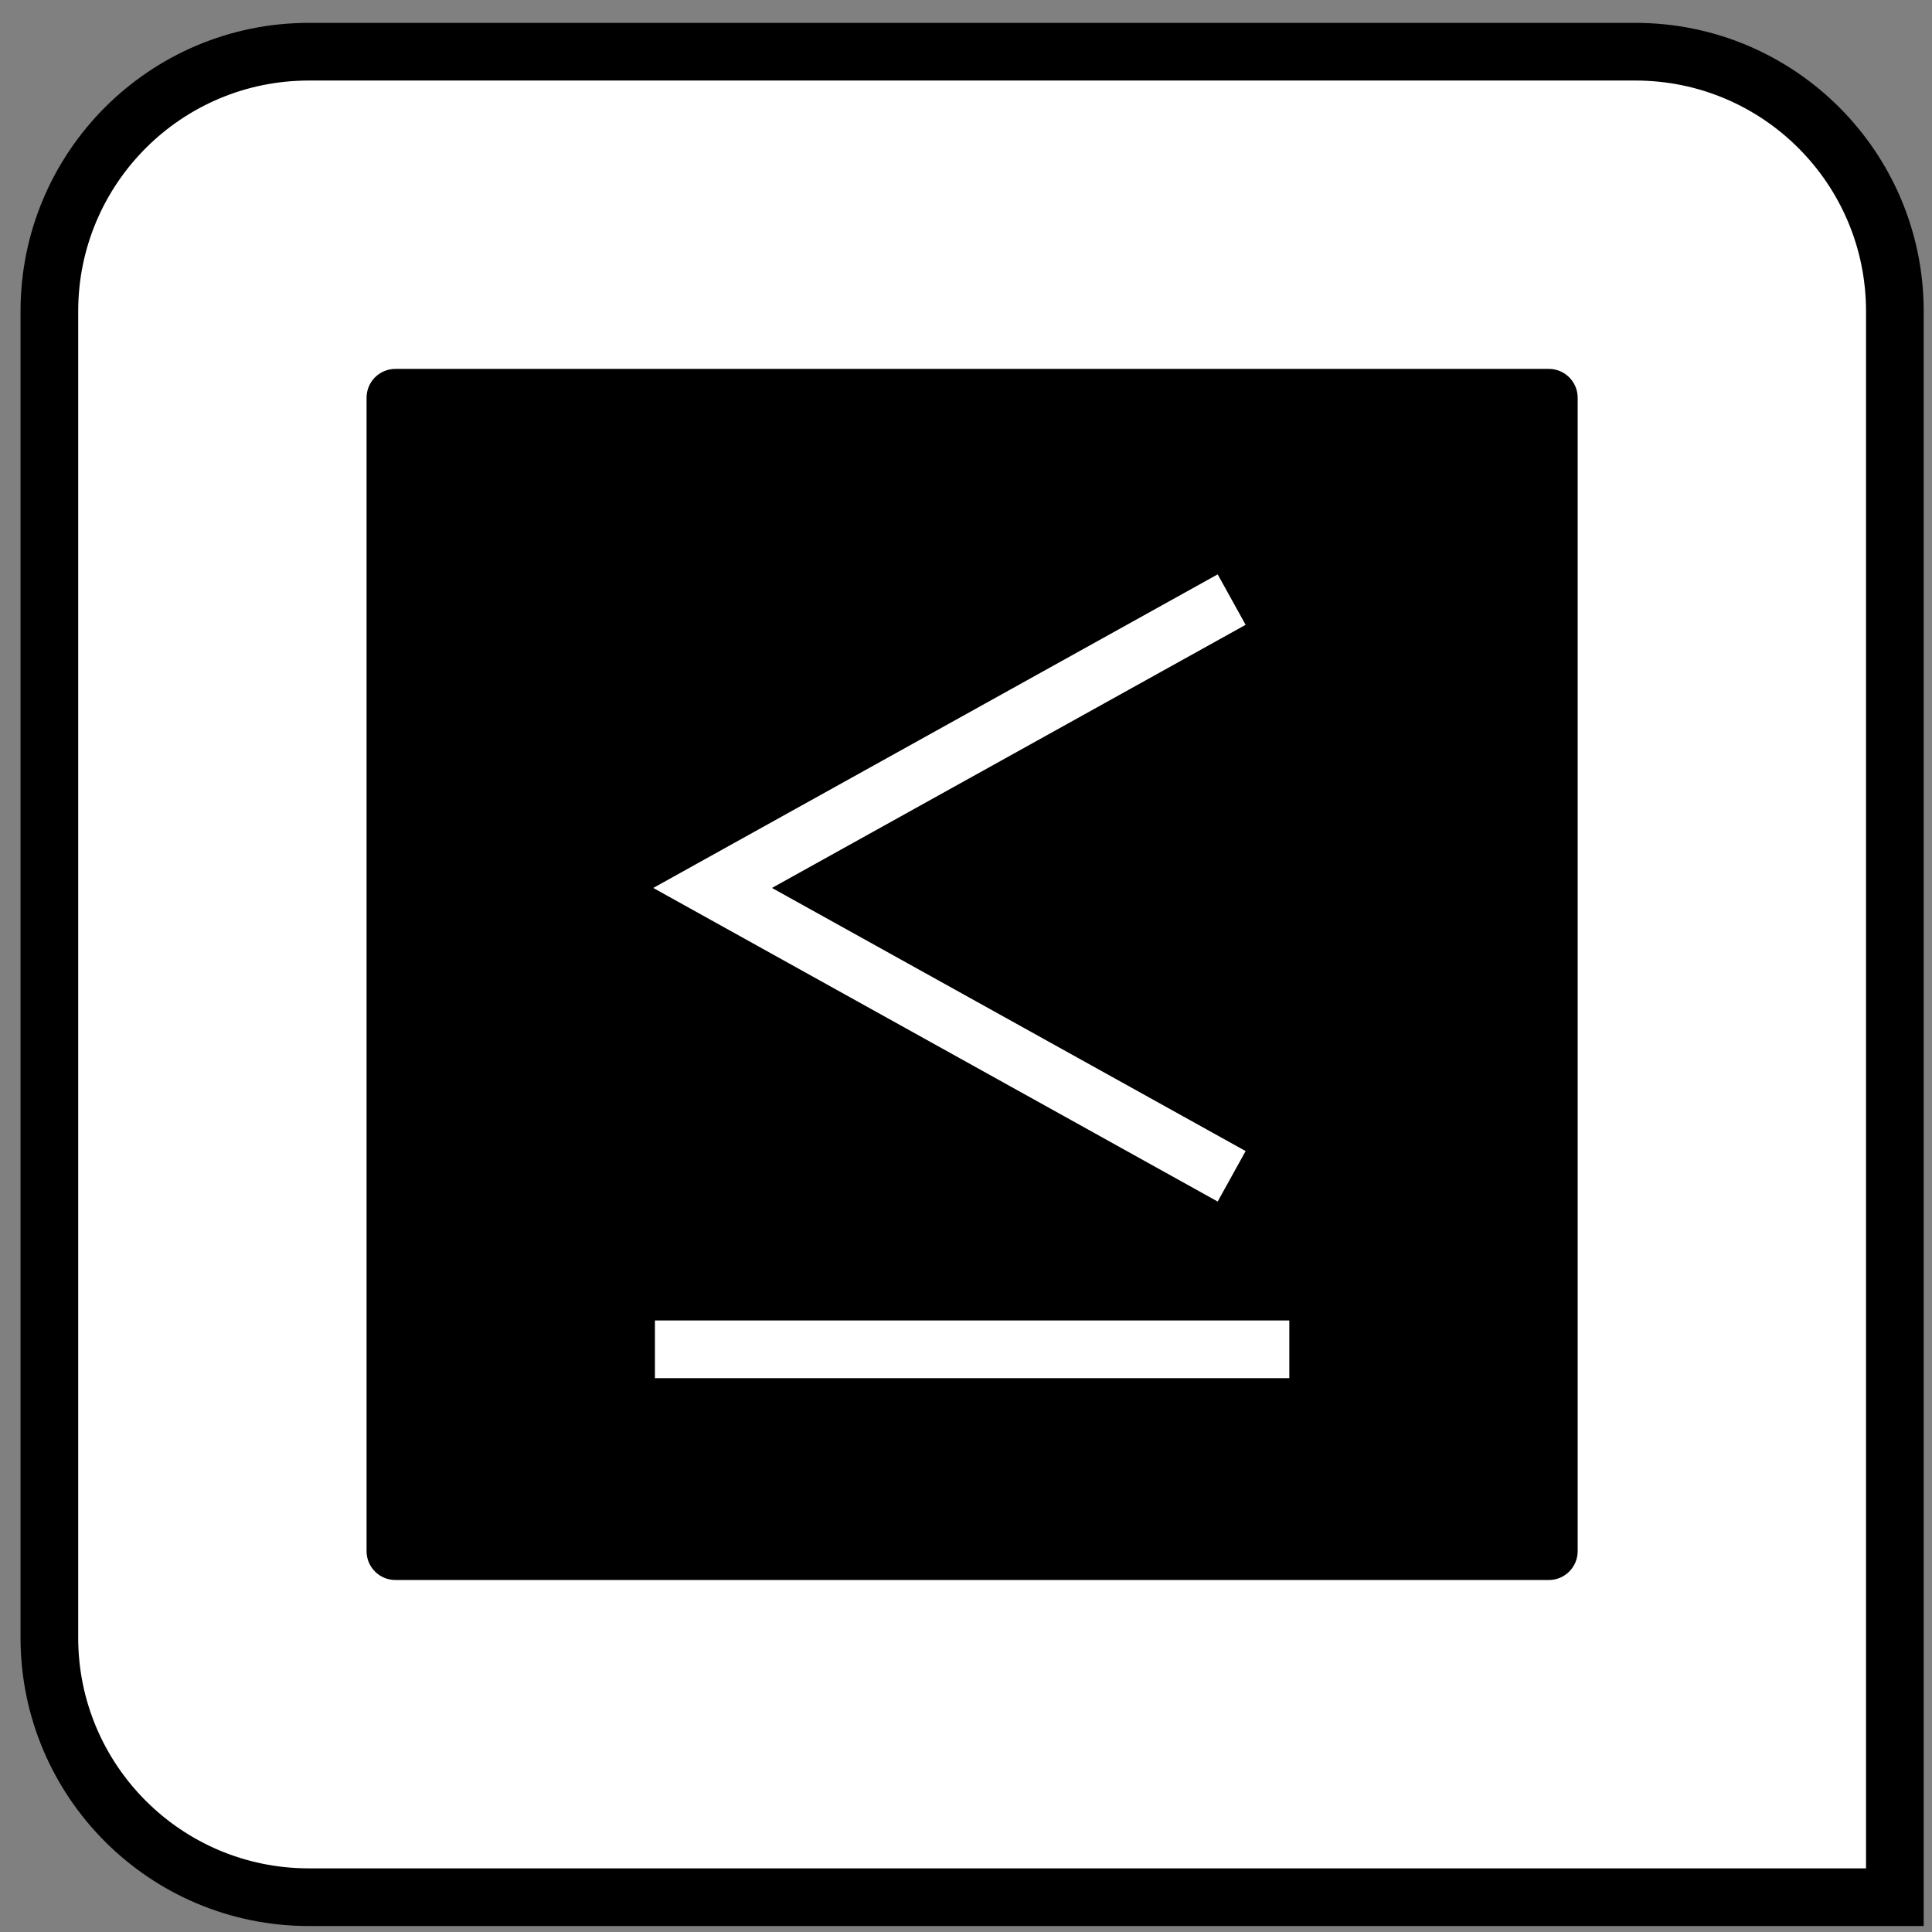 <?xml version="1.0" encoding="UTF-8"?>
<svg width="67px" height="67px" viewBox="0 0 67 67" version="1.1" xmlns="http://www.w3.org/2000/svg" xmlns:xlink="http://www.w3.org/1999/xlink">
    <rect x="0" y="0" width="67" height="67" fill="#808080" stroke="none"/>
    <title>col_vals_lte</title>
    <g id="All-Icons" stroke="none" stroke-width="1" fill="none" fill-rule="evenodd">
        <g id="col_vals_lte" transform="translate(0, 0.793)">
            <path d="M56.712,1 C59.198,1 61.448,2.007 63.076,3.636 C64.705,5.265 65.712,7.515 65.712,10 L65.712,10 L65.712,65 L10.712,65 C8.227,65 5.977,63.993 4.348,62.364 C2.72,60.735 1.712,58.485 1.712,56 L1.712,56 L1.712,10 C1.712,7.515 2.72,5.265 4.348,3.636 C5.977,2.007 8.227,1 10.712,1 L10.712,1 Z" id="rectangle" stroke="#000000" stroke-width="2" fill="#FFFFFF"></path>
            <path d="M53.712,12 L13.712,12 C13.158,12 12.712,12.449 12.712,13 L12.712,53 C12.712,53.551 13.158,54 13.712,54 L53.712,54 C54.267,54 54.712,53.551 54.712,53 L54.712,13 C54.712,12.449 54.267,12 53.712,12 Z M42.228,19.125 L43.197,20.875 L26.771,30 L43.197,39.125 L42.228,40.875 L22.654,30 L42.228,19.125 Z M44.712,47 L22.712,47 L22.712,45 L44.712,45 L44.712,47 Z" id="less_than_equal" fill="#000000" fill-rule="nonzero"></path>
        </g>
    </g>
</svg>